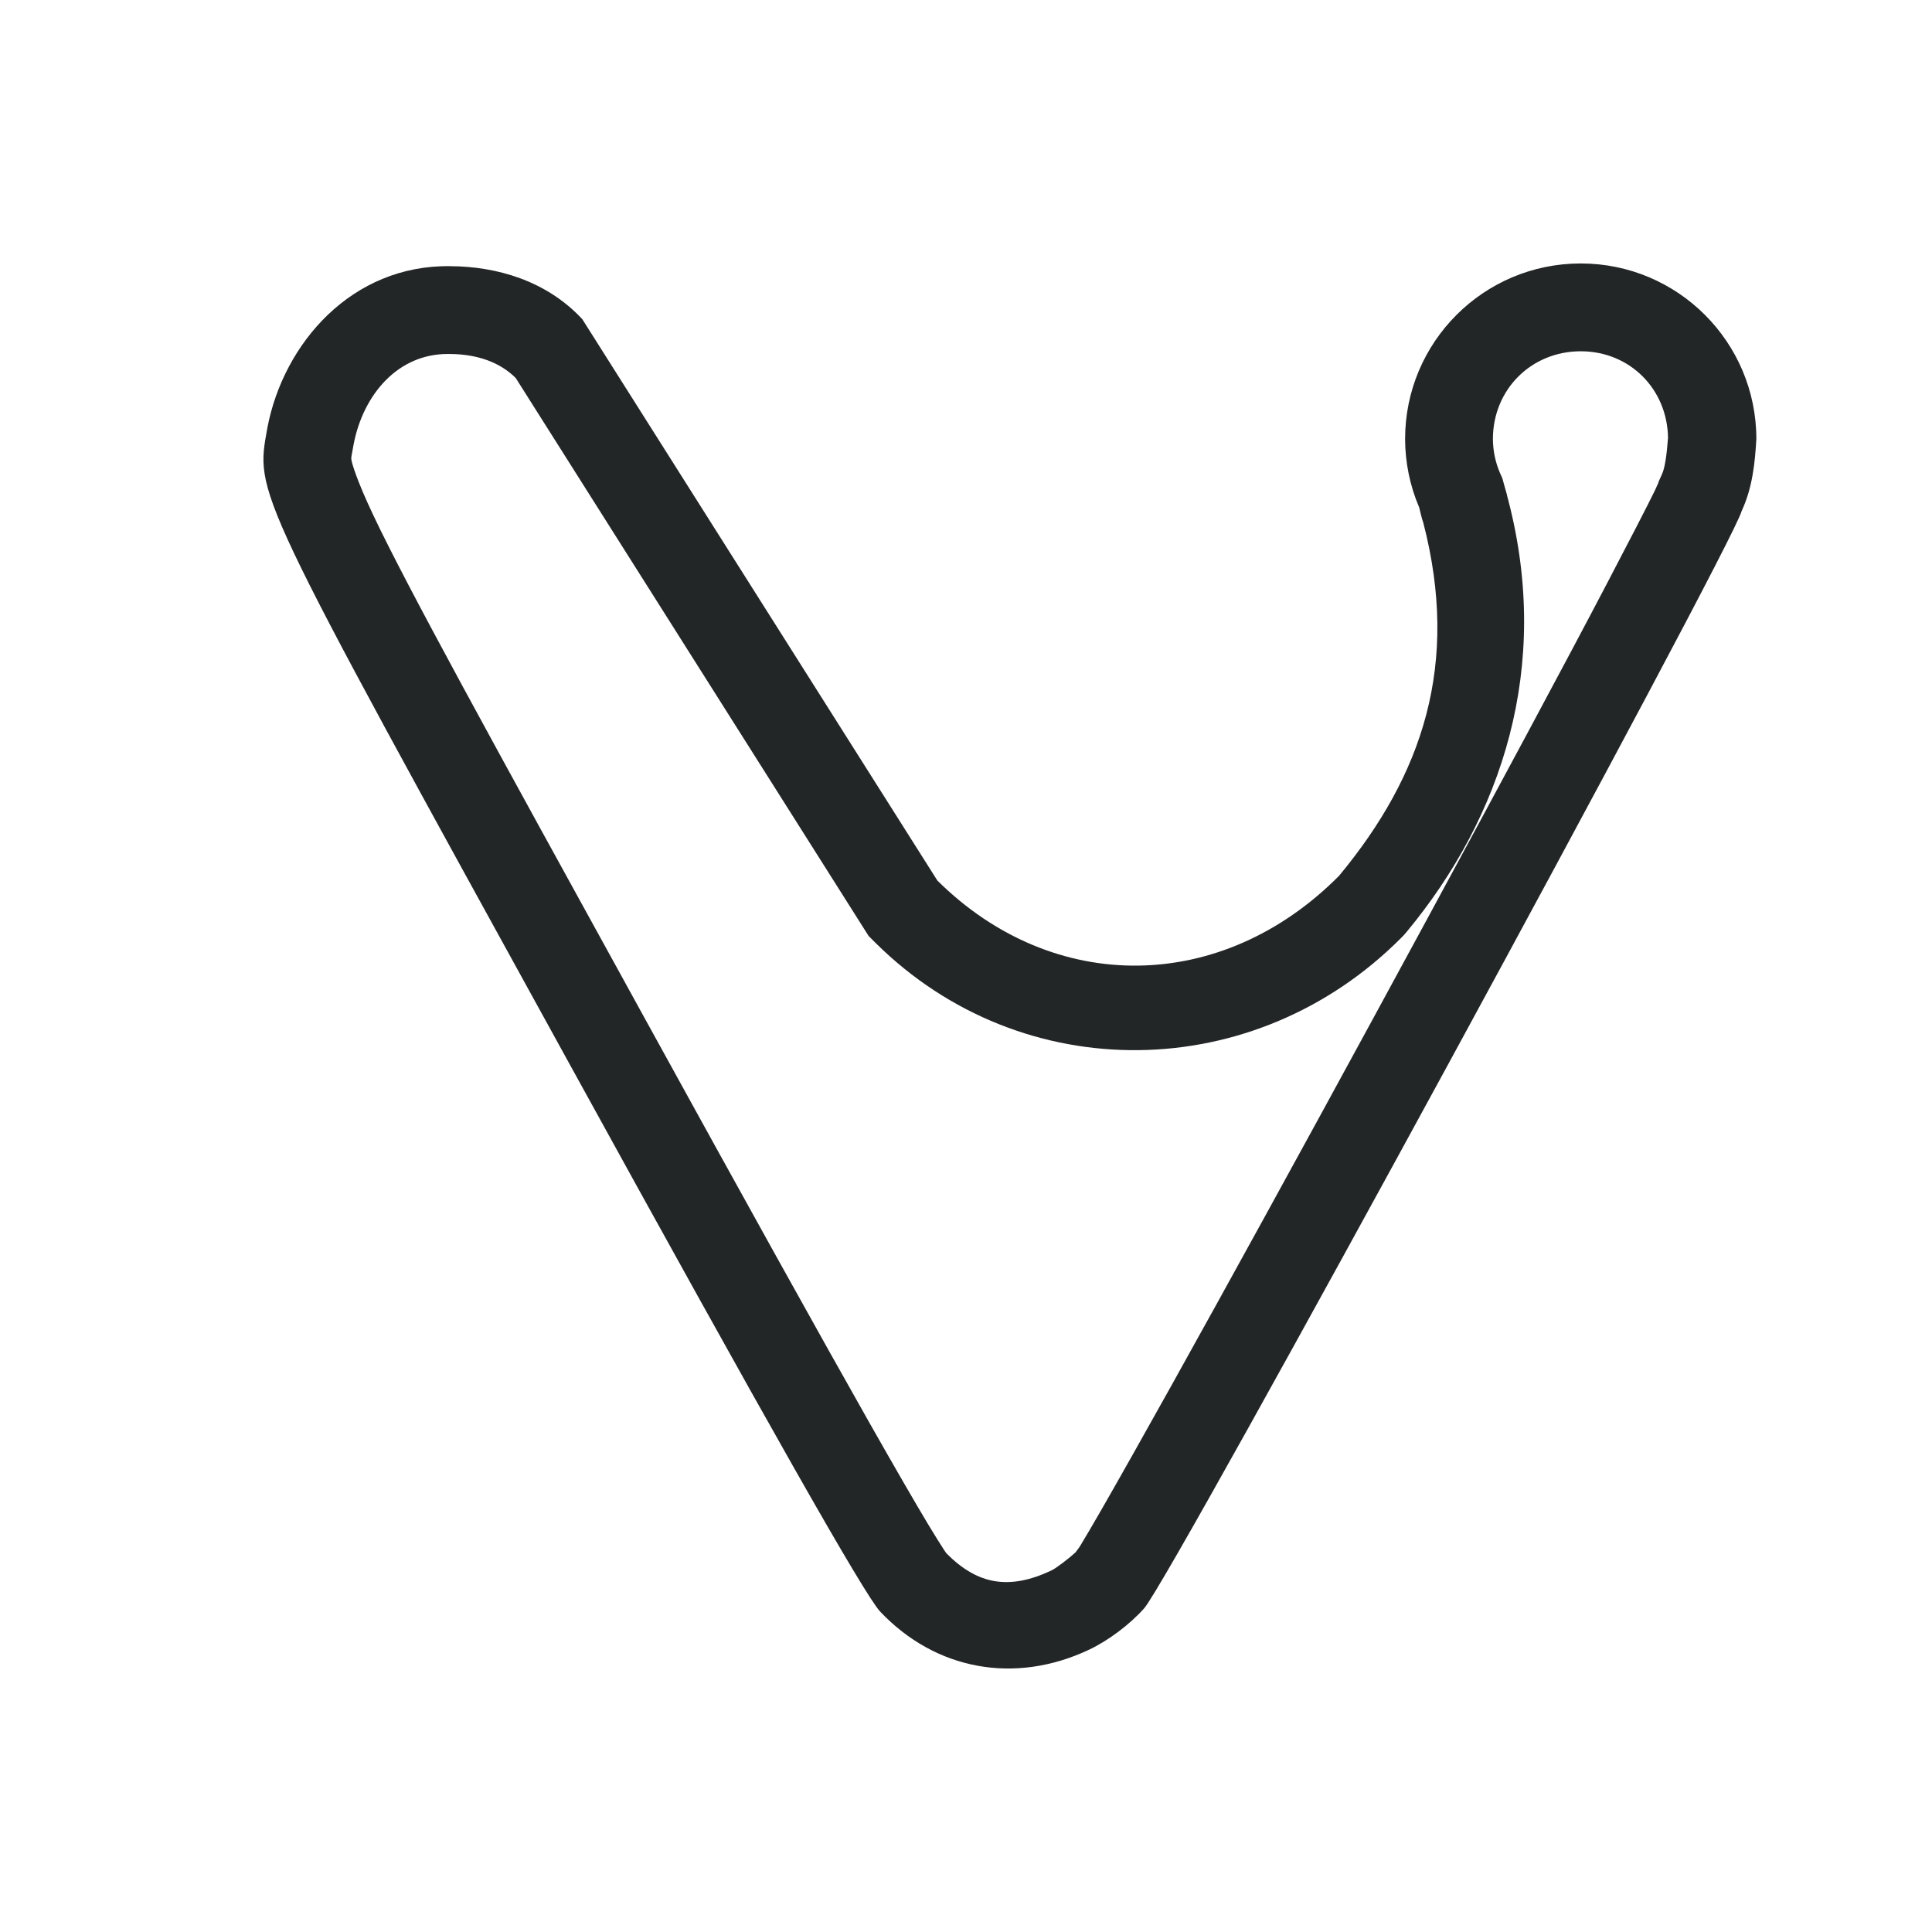 <?xml version="1.0" encoding="UTF-8" standalone="no"?>
<svg
   xmlns:dc="http://purl.org/dc/elements/1.1/"
   xmlns:cc="http://creativecommons.org/ns#"
   xmlns:rdf="http://www.w3.org/1999/02/22-rdf-syntax-ns#"
   xmlns:svg="http://www.w3.org/2000/svg"
   xmlns="http://www.w3.org/2000/svg"
   xmlns:sodipodi="http://sodipodi.sourceforge.net/DTD/sodipodi-0.dtd"
   xmlns:inkscape="http://www.inkscape.org/namespaces/inkscape"
   id="svg8"
   width="22"
   height="22"
   version="1.1"
   sodipodi:docname="vivaldi-tray.svg"
   inkscape:version="0.92.3 (2405546, 2018-03-11)">
  <sodipodi:namedview
     pagecolor="#ffffff"
     bordercolor="#666666"
     borderopacity="1"
     objecttolerance="10"
     gridtolerance="10"
     guidetolerance="10"
     inkscape:pageopacity="0"
     inkscape:pageshadow="2"
     inkscape:window-width="1920"
     inkscape:window-height="1020"
     id="namedview6"
     showgrid="false"
     inkscape:zoom="10.73"
     inkscape:cx="11"
     inkscape:cy="11"
     inkscape:window-x="0"
     inkscape:window-y="30"
     inkscape:window-maximized="1"
     inkscape:current-layer="svg8" />
  <defs
     id="defs3">
    <style
       id="current-color-scheme"
       type="text/css">
   .ColorScheme-Text { color:#232627; } .ColorScheme-Highlight { color:#3daee9; }
  </style>
  </defs>
  <path
     style="fill:#232627;fill-opacity:1;stroke-width:0.943"
     d="M 18 3 C 16.895 3 16 3.895 16 5 C 16.001 5.267 16.055 5.532 16.16 5.777 C 16.176 5.835 16.188 5.902 16.207 5.951 C 16.625 7.564 16.2 8.825 15.248 9.973 C 13.915 11.316 11.998 11.339 10.674 10.027 L 6.631 3.635 C 6.221 3.193 5.651 3.034 5.129 3.031 C 4.007 3.013 3.229 3.908 3.045 4.869 C 2.909 5.638 2.846 5.505 6.471 12.09 C 8.758 16.246 9.845 18.163 10.023 18.352 C 10.655 19.019 11.556 19.183 12.398 18.787 C 12.62 18.683 12.869 18.495 13.029 18.314 C 13.343 17.96 19.727 6.224 19.832 5.82 C 19.957 5.552 19.984 5.268 20 5 C 20 3.895 19.105 3 18 3 z M 18 4 C 18.559 4 18.986 4.43 18.994 4.986 C 18.979 5.188 18.957 5.332 18.926 5.398 L 18.889 5.48 L 18.883 5.5 C 18.874 5.52 18.863 5.545 18.844 5.586 C 18.797 5.682 18.724 5.826 18.633 6.002 C 18.451 6.355 18.195 6.845 17.887 7.424 C 17.271 8.582 16.454 10.095 15.631 11.607 C 14.808 13.12 13.978 14.631 13.336 15.783 C 13.015 16.359 12.741 16.845 12.541 17.193 C 12.441 17.367 12.358 17.508 12.301 17.602 C 12.284 17.63 12.265 17.652 12.246 17.678 C 12.178 17.741 12.03 17.856 11.973 17.883 C 11.489 18.111 11.13 18.044 10.777 17.688 C 10.768 17.675 10.762 17.668 10.752 17.652 C 10.712 17.591 10.65 17.492 10.572 17.363 C 10.417 17.105 10.196 16.722 9.908 16.215 C 9.333 15.2 8.491 13.684 7.348 11.607 C 5.535 8.315 4.639 6.686 4.252 5.869 C 4.058 5.461 4.007 5.272 4.002 5.238 C 3.997 5.208 3.999 5.216 4.027 5.059 C 4.135 4.496 4.531 4.022 5.113 4.031 L 5.119 4.031 L 5.125 4.031 C 5.437 4.033 5.696 4.127 5.873 4.305 L 9.891 10.658 L 9.971 10.738 C 11.642 12.394 14.29 12.356 15.957 10.678 L 15.988 10.646 L 16.018 10.611 C 17.106 9.299 17.667 7.594 17.176 5.699 L 17.162 5.646 L 17.141 5.594 C 17.18 5.696 17.16 5.635 17.125 5.51 L 17.107 5.445 L 17.08 5.385 C 17.028 5.263 17.001 5.132 17 5 L 17 4.998 C 17.001 4.435 17.437 4 18 4 z "
     id="path8-3" />
</svg>
